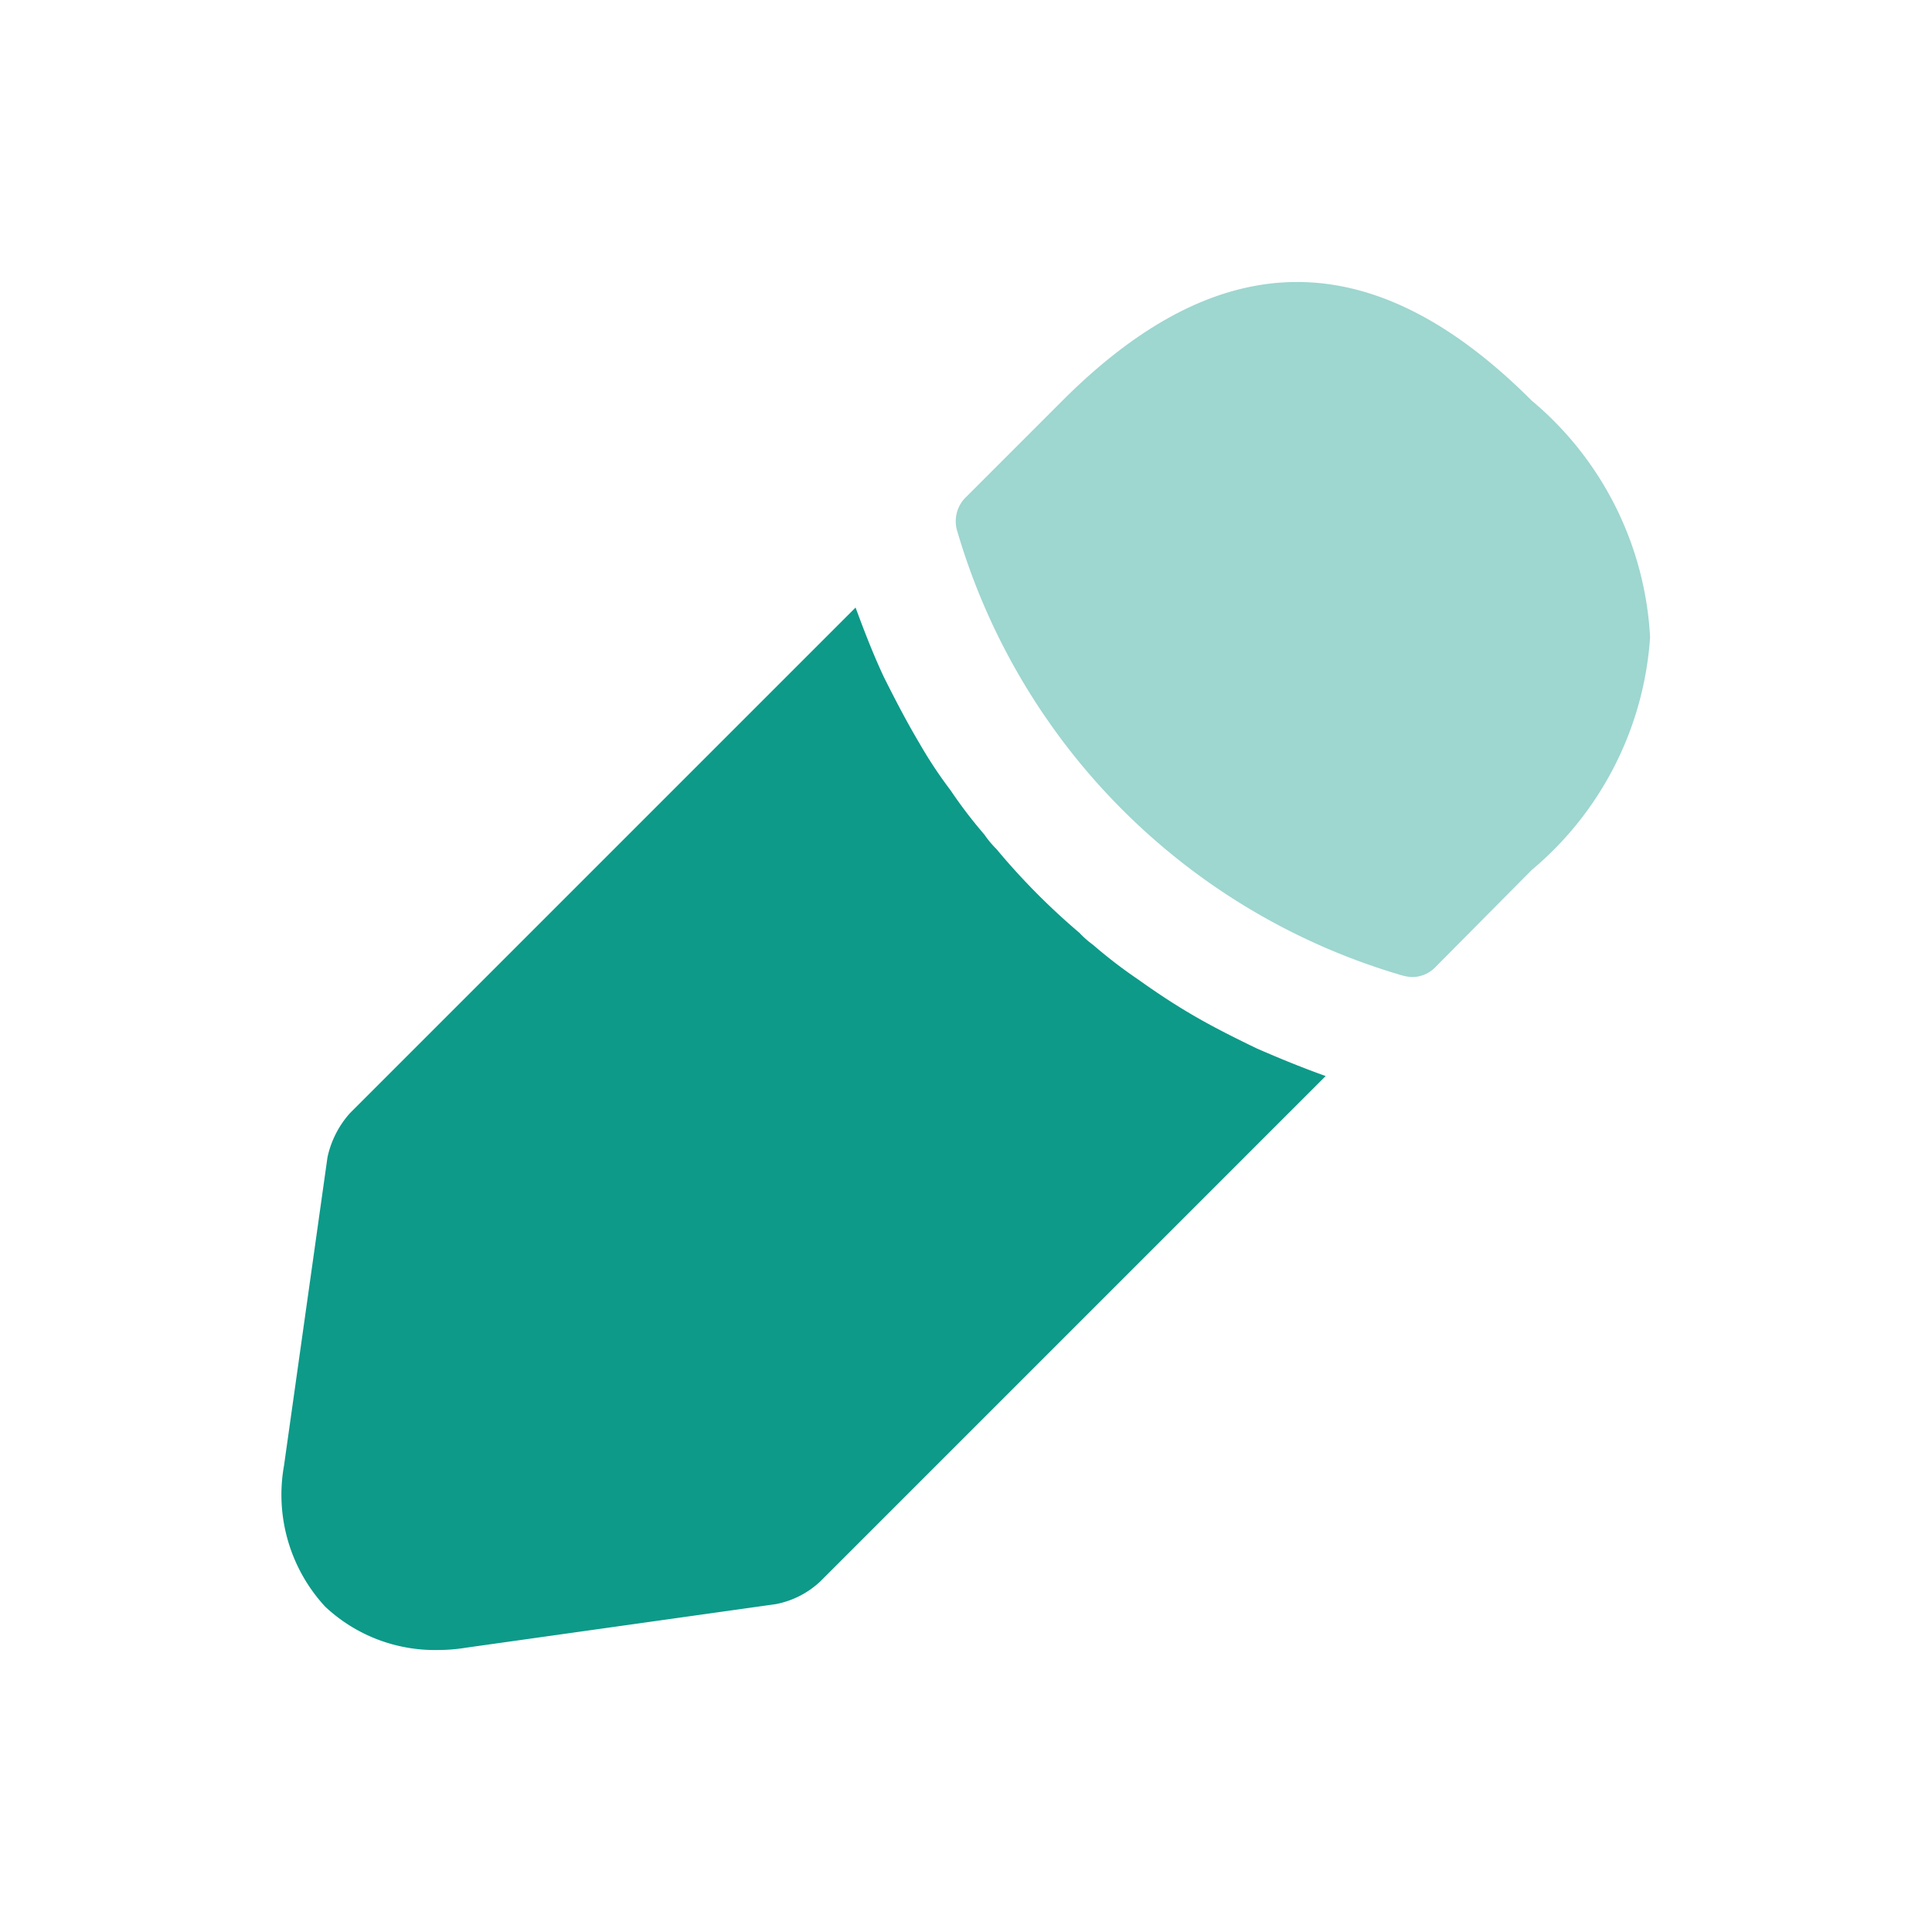 <svg xmlns="http://www.w3.org/2000/svg" width="24" height="24" viewBox="0 0 24 24">
  <g id="edit-2" transform="translate(-684 -252)">
    <g id="Group_8111" data-name="Group 8111" transform="translate(0.008 1.497)">
      <path id="Vector"
        d="M7.155,1.474c-1.94-1.94-3.84-1.99-5.83,0L.115,2.684a.417.417,0,0,0-.1.4,8.129,8.129,0,0,0,5.53,5.53.5.5,0,0,0,.12.02.4.4,0,0,0,.29-.12l1.2-1.21a4.133,4.133,0,0,0,1.47-2.89A4.117,4.117,0,0,0,7.155,1.474Z"
        transform="translate(695.865 254.006)" fill="#0d9a89" opacity="0.4" />
      <path id="Vector-2" data-name="Vector"
        d="M12.116,5.48c-.29-.14-.57-.28-.84-.44-.22-.13-.43-.27-.64-.42a6.038,6.038,0,0,1-.56-.43,1.22,1.22,0,0,1-.17-.15A8.457,8.457,0,0,1,8.876,3a1.218,1.218,0,0,1-.15-.18,5.816,5.816,0,0,1-.42-.55,5.491,5.491,0,0,1-.39-.59c-.16-.27-.3-.54-.44-.82-.14-.3-.25-.59-.35-.86L.846,6.28a1.2,1.2,0,0,0-.28.55l-.54,3.83a2.05,2.05,0,0,0,.51,1.75,1.991,1.991,0,0,0,1.4.54,2.186,2.186,0,0,0,.36-.03l3.84-.54a1.113,1.113,0,0,0,.55-.28l6.28-6.28C12.686,5.72,12.416,5.61,12.116,5.48Z"
        transform="translate(687.494 258.05)" fill="#0d9a89" />
    </g>
    <path id="Vector-3" data-name="Vector" d="M0,0H24V24H0Z" transform="translate(684 252)" fill="none" opacity="0" />
  </g>
</svg>